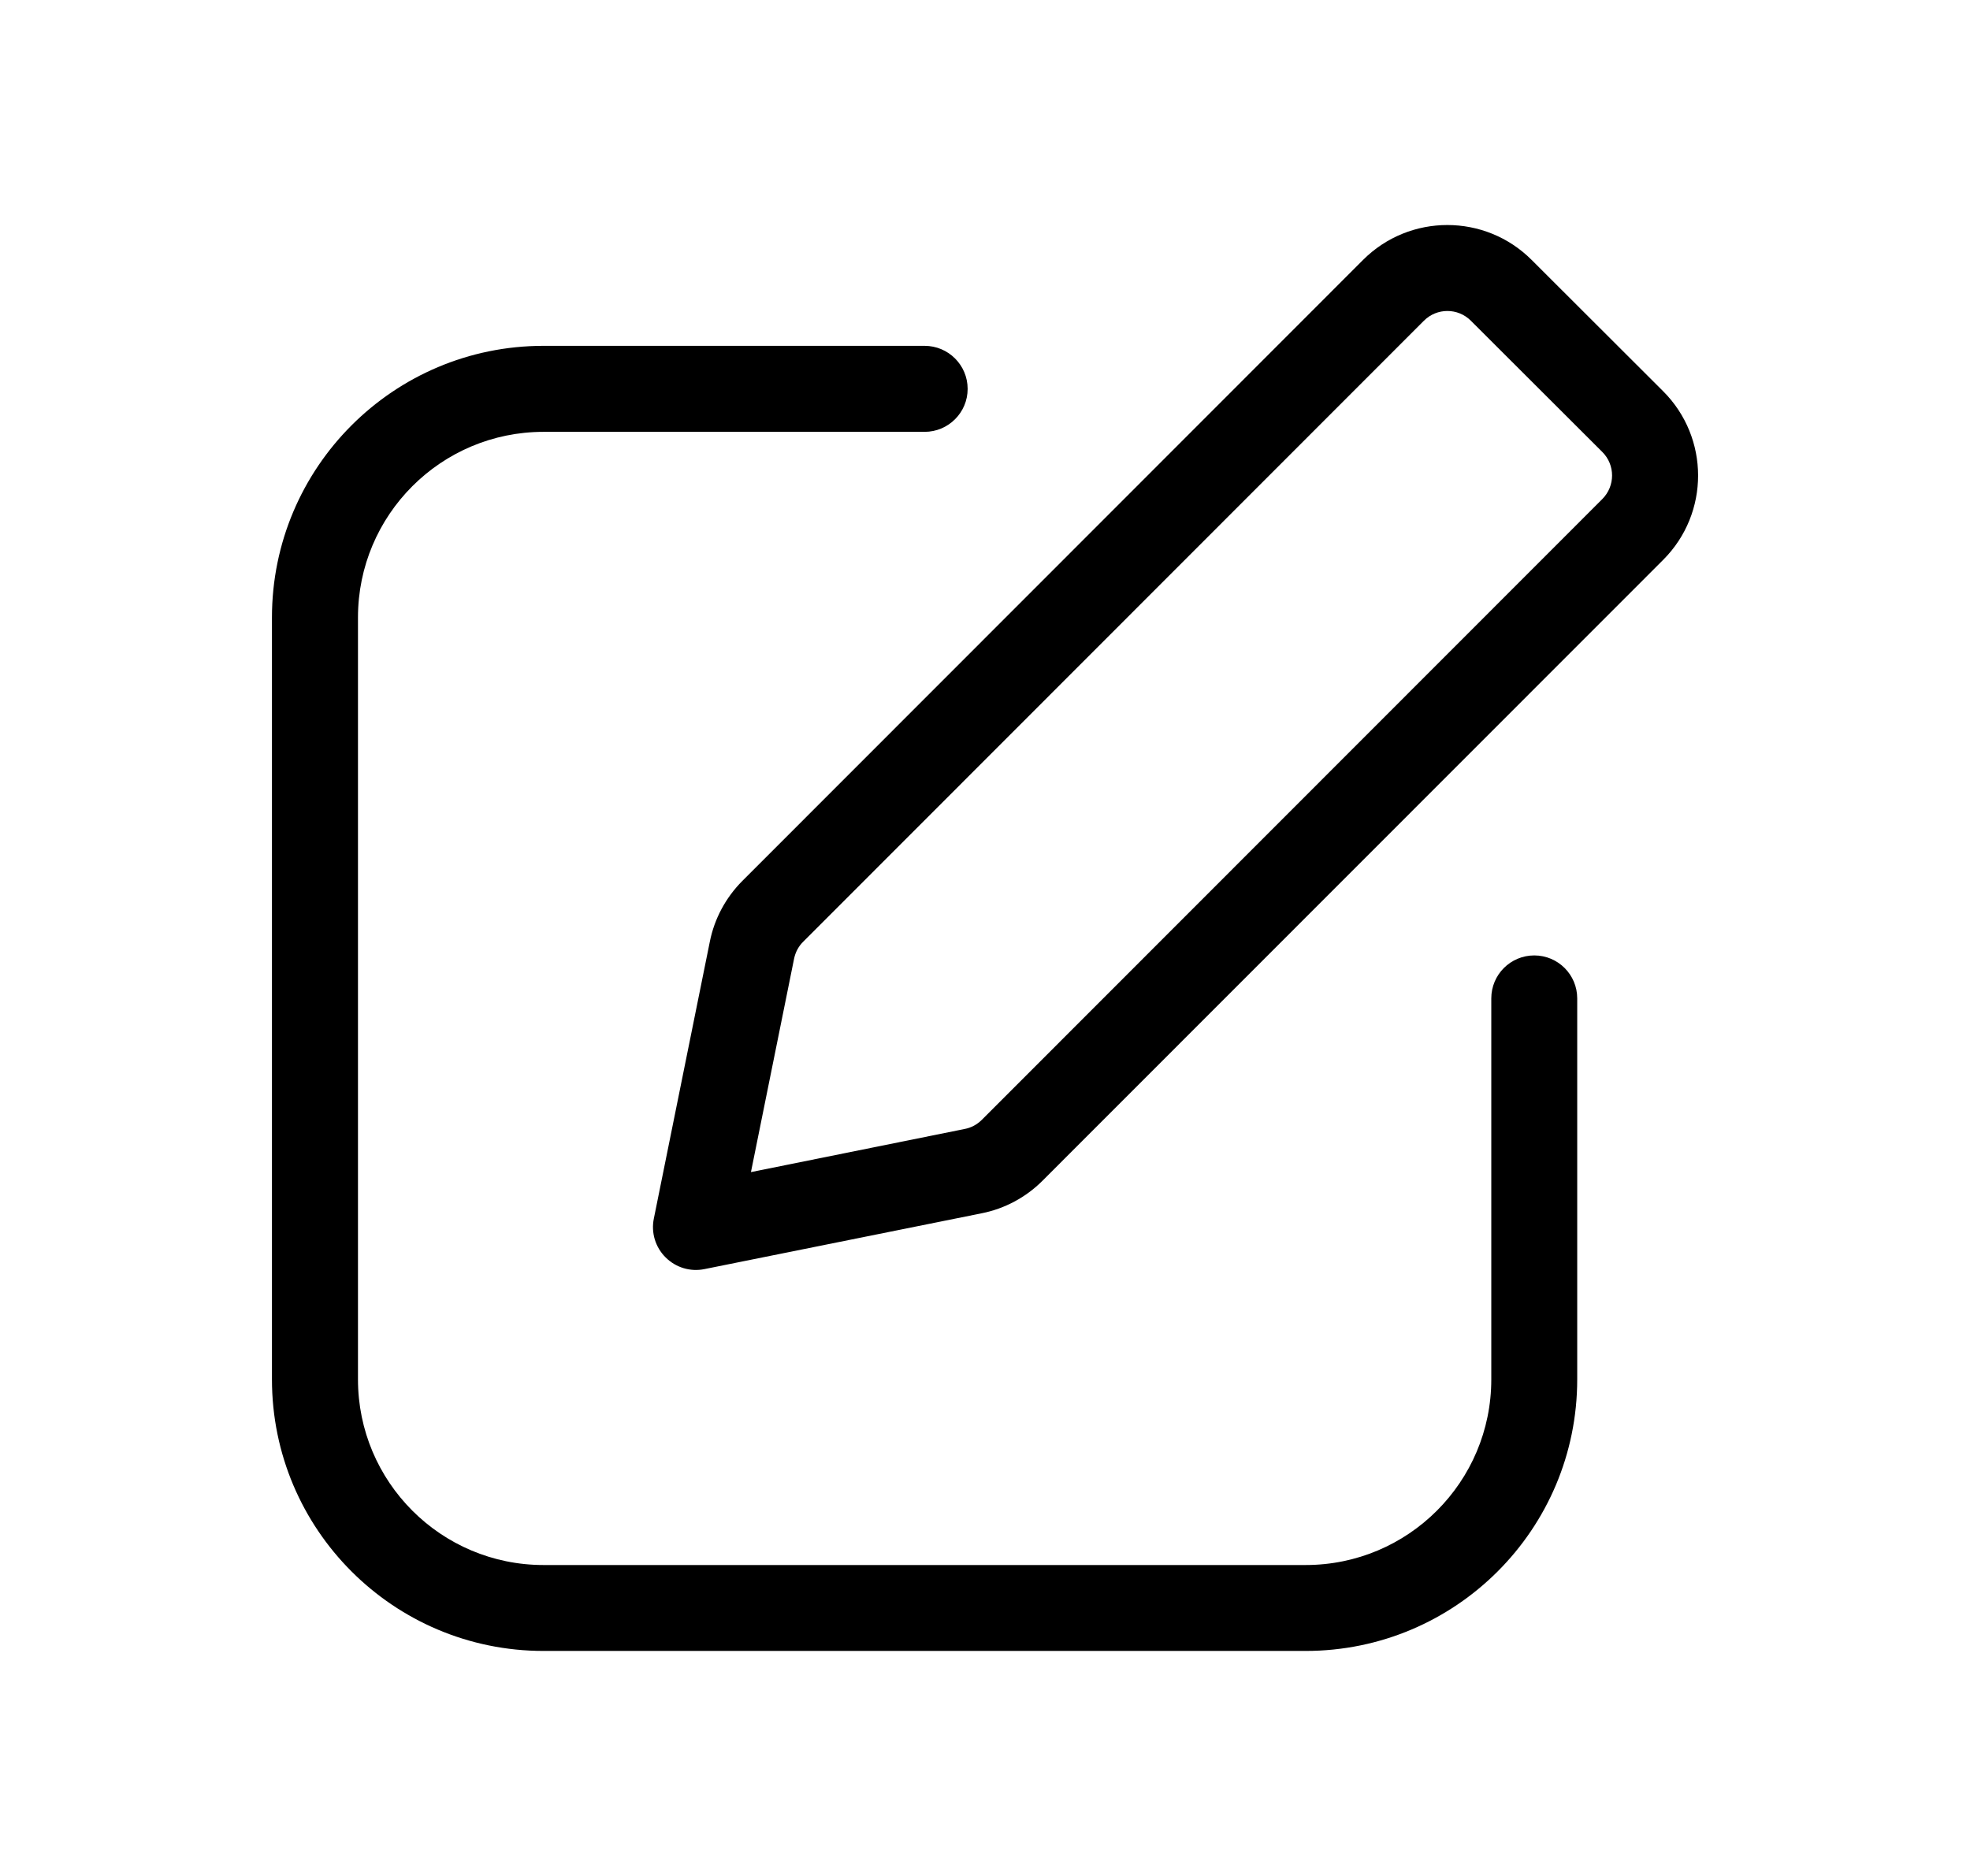 <svg viewBox="0 0 21 20" fill="none" xmlns="http://www.w3.org/2000/svg">
<path fill-rule="evenodd" clip-rule="evenodd" d="M14.53 2.771C15.026 2.275 15.831 2.275 16.327 2.771L17.729 4.171C18.225 4.667 18.226 5.471 17.73 5.968L11.113 12.588C10.936 12.765 10.711 12.886 10.465 12.935L7.51 13.53C7.359 13.561 7.204 13.514 7.095 13.405C6.986 13.297 6.939 13.141 6.97 12.991L7.567 10.038C7.616 9.793 7.737 9.569 7.913 9.392L14.53 2.771ZM15.679 3.419C15.541 3.281 15.317 3.281 15.179 3.419L8.562 10.04C8.512 10.089 8.479 10.152 8.465 10.22L8.005 12.496L10.284 12.036C10.353 12.023 10.415 11.989 10.465 11.94L17.081 5.32C17.219 5.181 17.219 4.957 17.081 4.819L15.679 3.419ZM5.794 4.604C4.702 4.604 3.816 5.49 3.816 6.583V14.706C3.816 15.799 4.702 16.685 5.794 16.685H13.918C15.011 16.685 15.897 15.799 15.897 14.706L15.897 10.644C15.897 10.391 16.102 10.186 16.355 10.186C16.608 10.186 16.813 10.391 16.813 10.644V14.706C16.813 16.305 15.517 17.601 13.918 17.601H5.794C4.195 17.601 2.899 16.305 2.899 14.706V6.583C2.899 4.984 4.195 3.687 5.794 3.687H9.856C10.109 3.687 10.315 3.892 10.315 4.146C10.315 4.399 10.109 4.604 9.856 4.604H5.794Z" fill="currentColor"/>
</svg>
